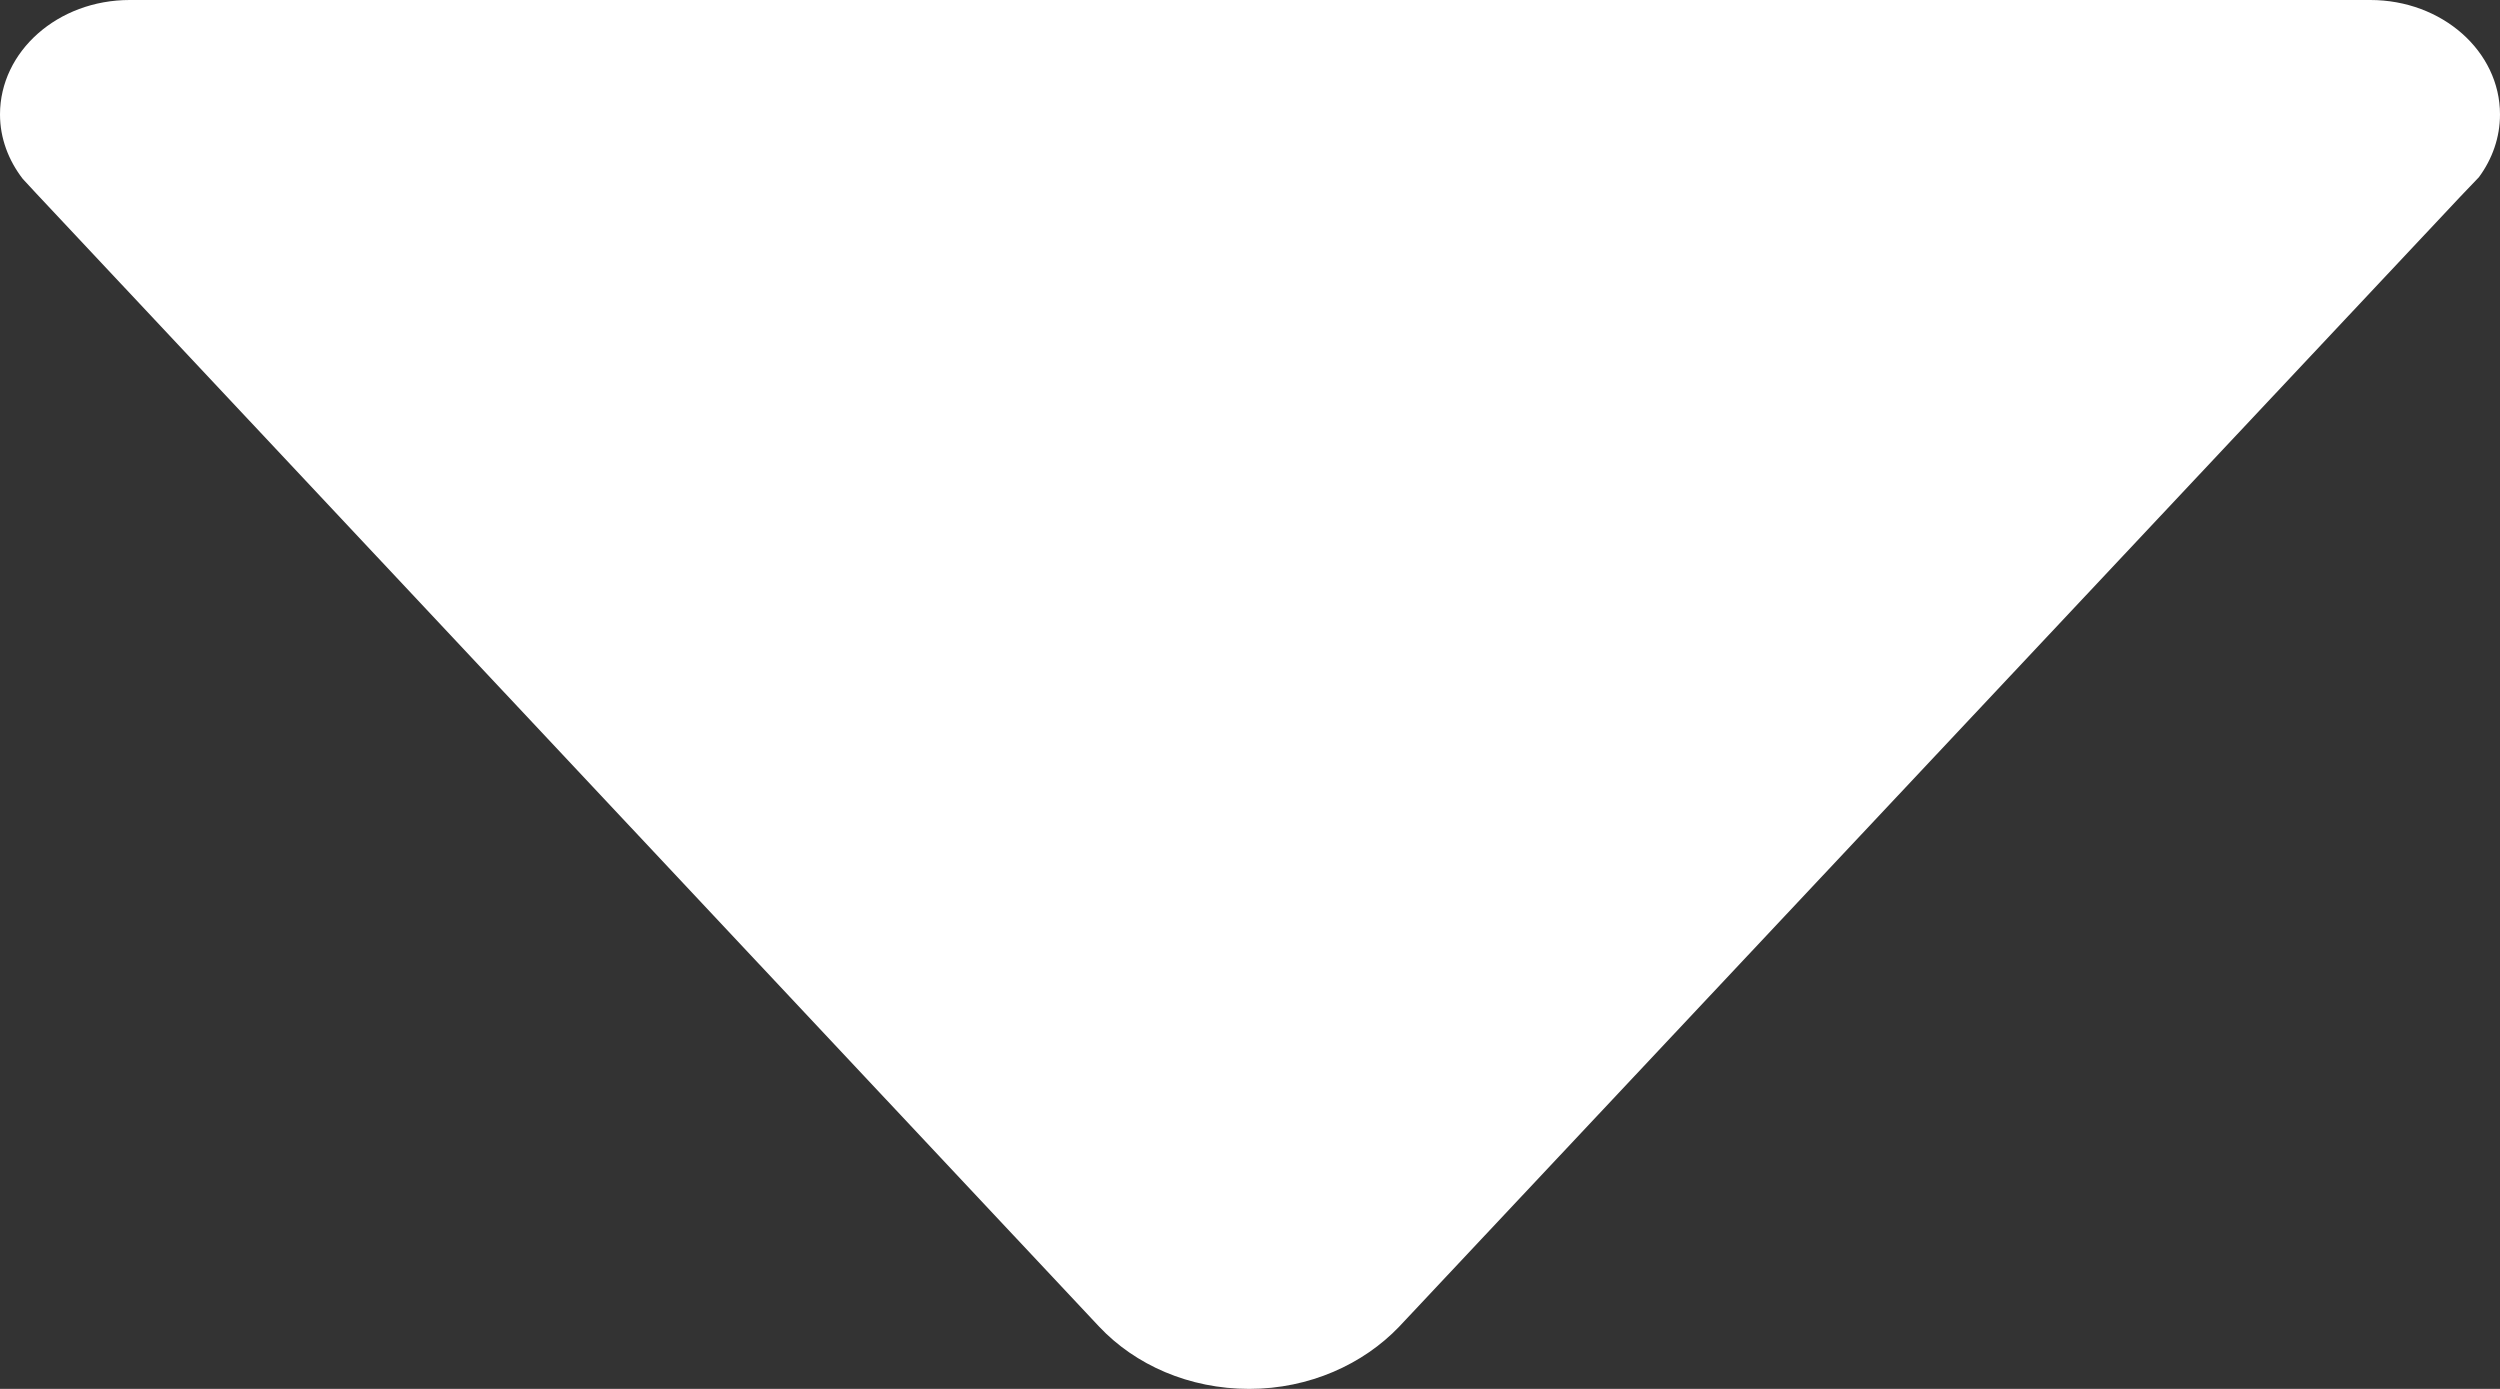<svg width="9" height="5" viewBox="0 0 9 5" fill="none" xmlns="http://www.w3.org/2000/svg">
<rect x="0" y="0" width="9" height="5" fill="#333333" stroke="none"/>
<path d="M0.082 0.644L0.132 0.698L3.957 4.776C4.087 4.914 4.281 5 4.497 5C4.714 5 4.908 4.911 5.037 4.776L8.859 0.706L8.924 0.638C8.972 0.573 9 0.495 9 0.412C9 0.185 8.792 0 8.533 0H0.467C0.208 0 0 0.185 0 0.412C0 0.498 0.031 0.578 0.082 0.644Z" fill="white"/>
</svg>
